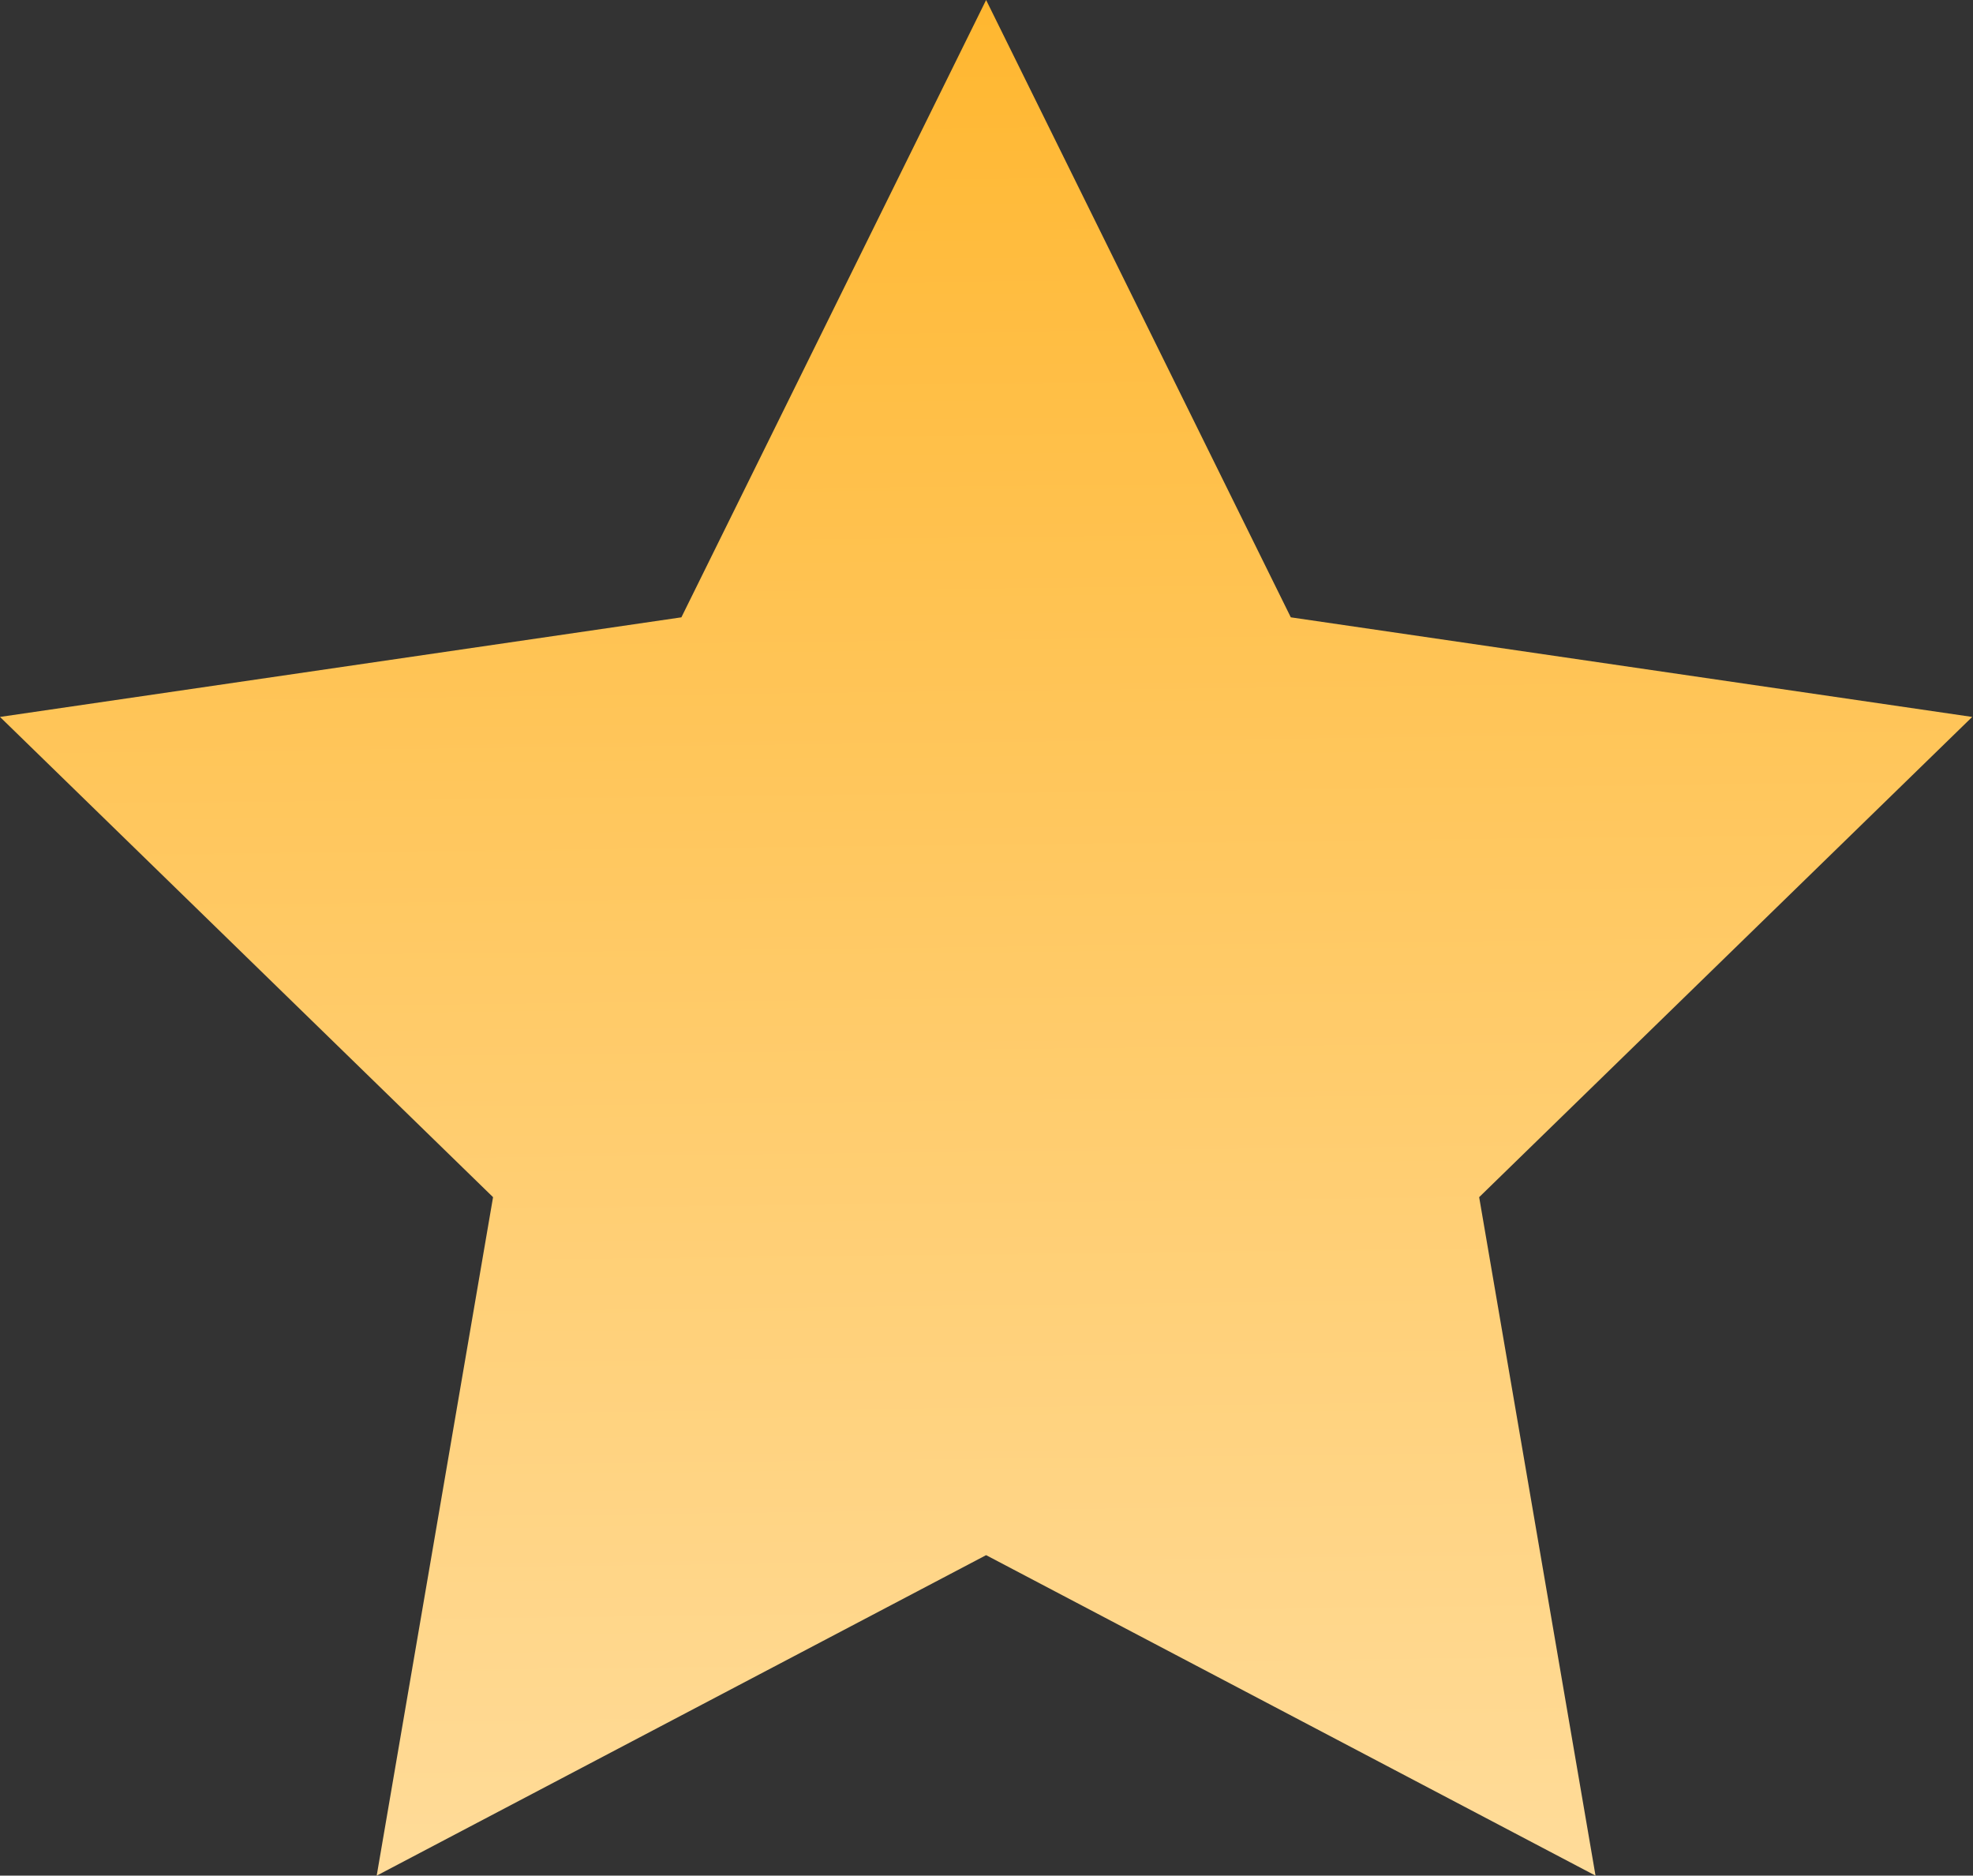 <svg width="81" height="77" viewBox="0 0 81 77" fill="none" xmlns="http://www.w3.org/2000/svg">
<rect x="0" y="0" width="81" height="77" fill="#333333" stroke="none"/>
<path d="M40.484 0L52.993 25.343L80.967 29.432L60.726 49.147L65.503 77L40.484 63.843L15.465 77L20.242 49.147L0 29.432L27.974 25.343L40.484 0Z" fill="url(#paint0_linear_5056_2800)"/>
<defs>
<linearGradient id="paint0_linear_5056_2800" x1="40.484" y1="0" x2="42.252" y2="151.263" gradientUnits="userSpaceOnUse">
<stop stop-color="#FFB730"/>
<stop offset="1" stop-color="white"/>
</linearGradient>
</defs>
</svg>
